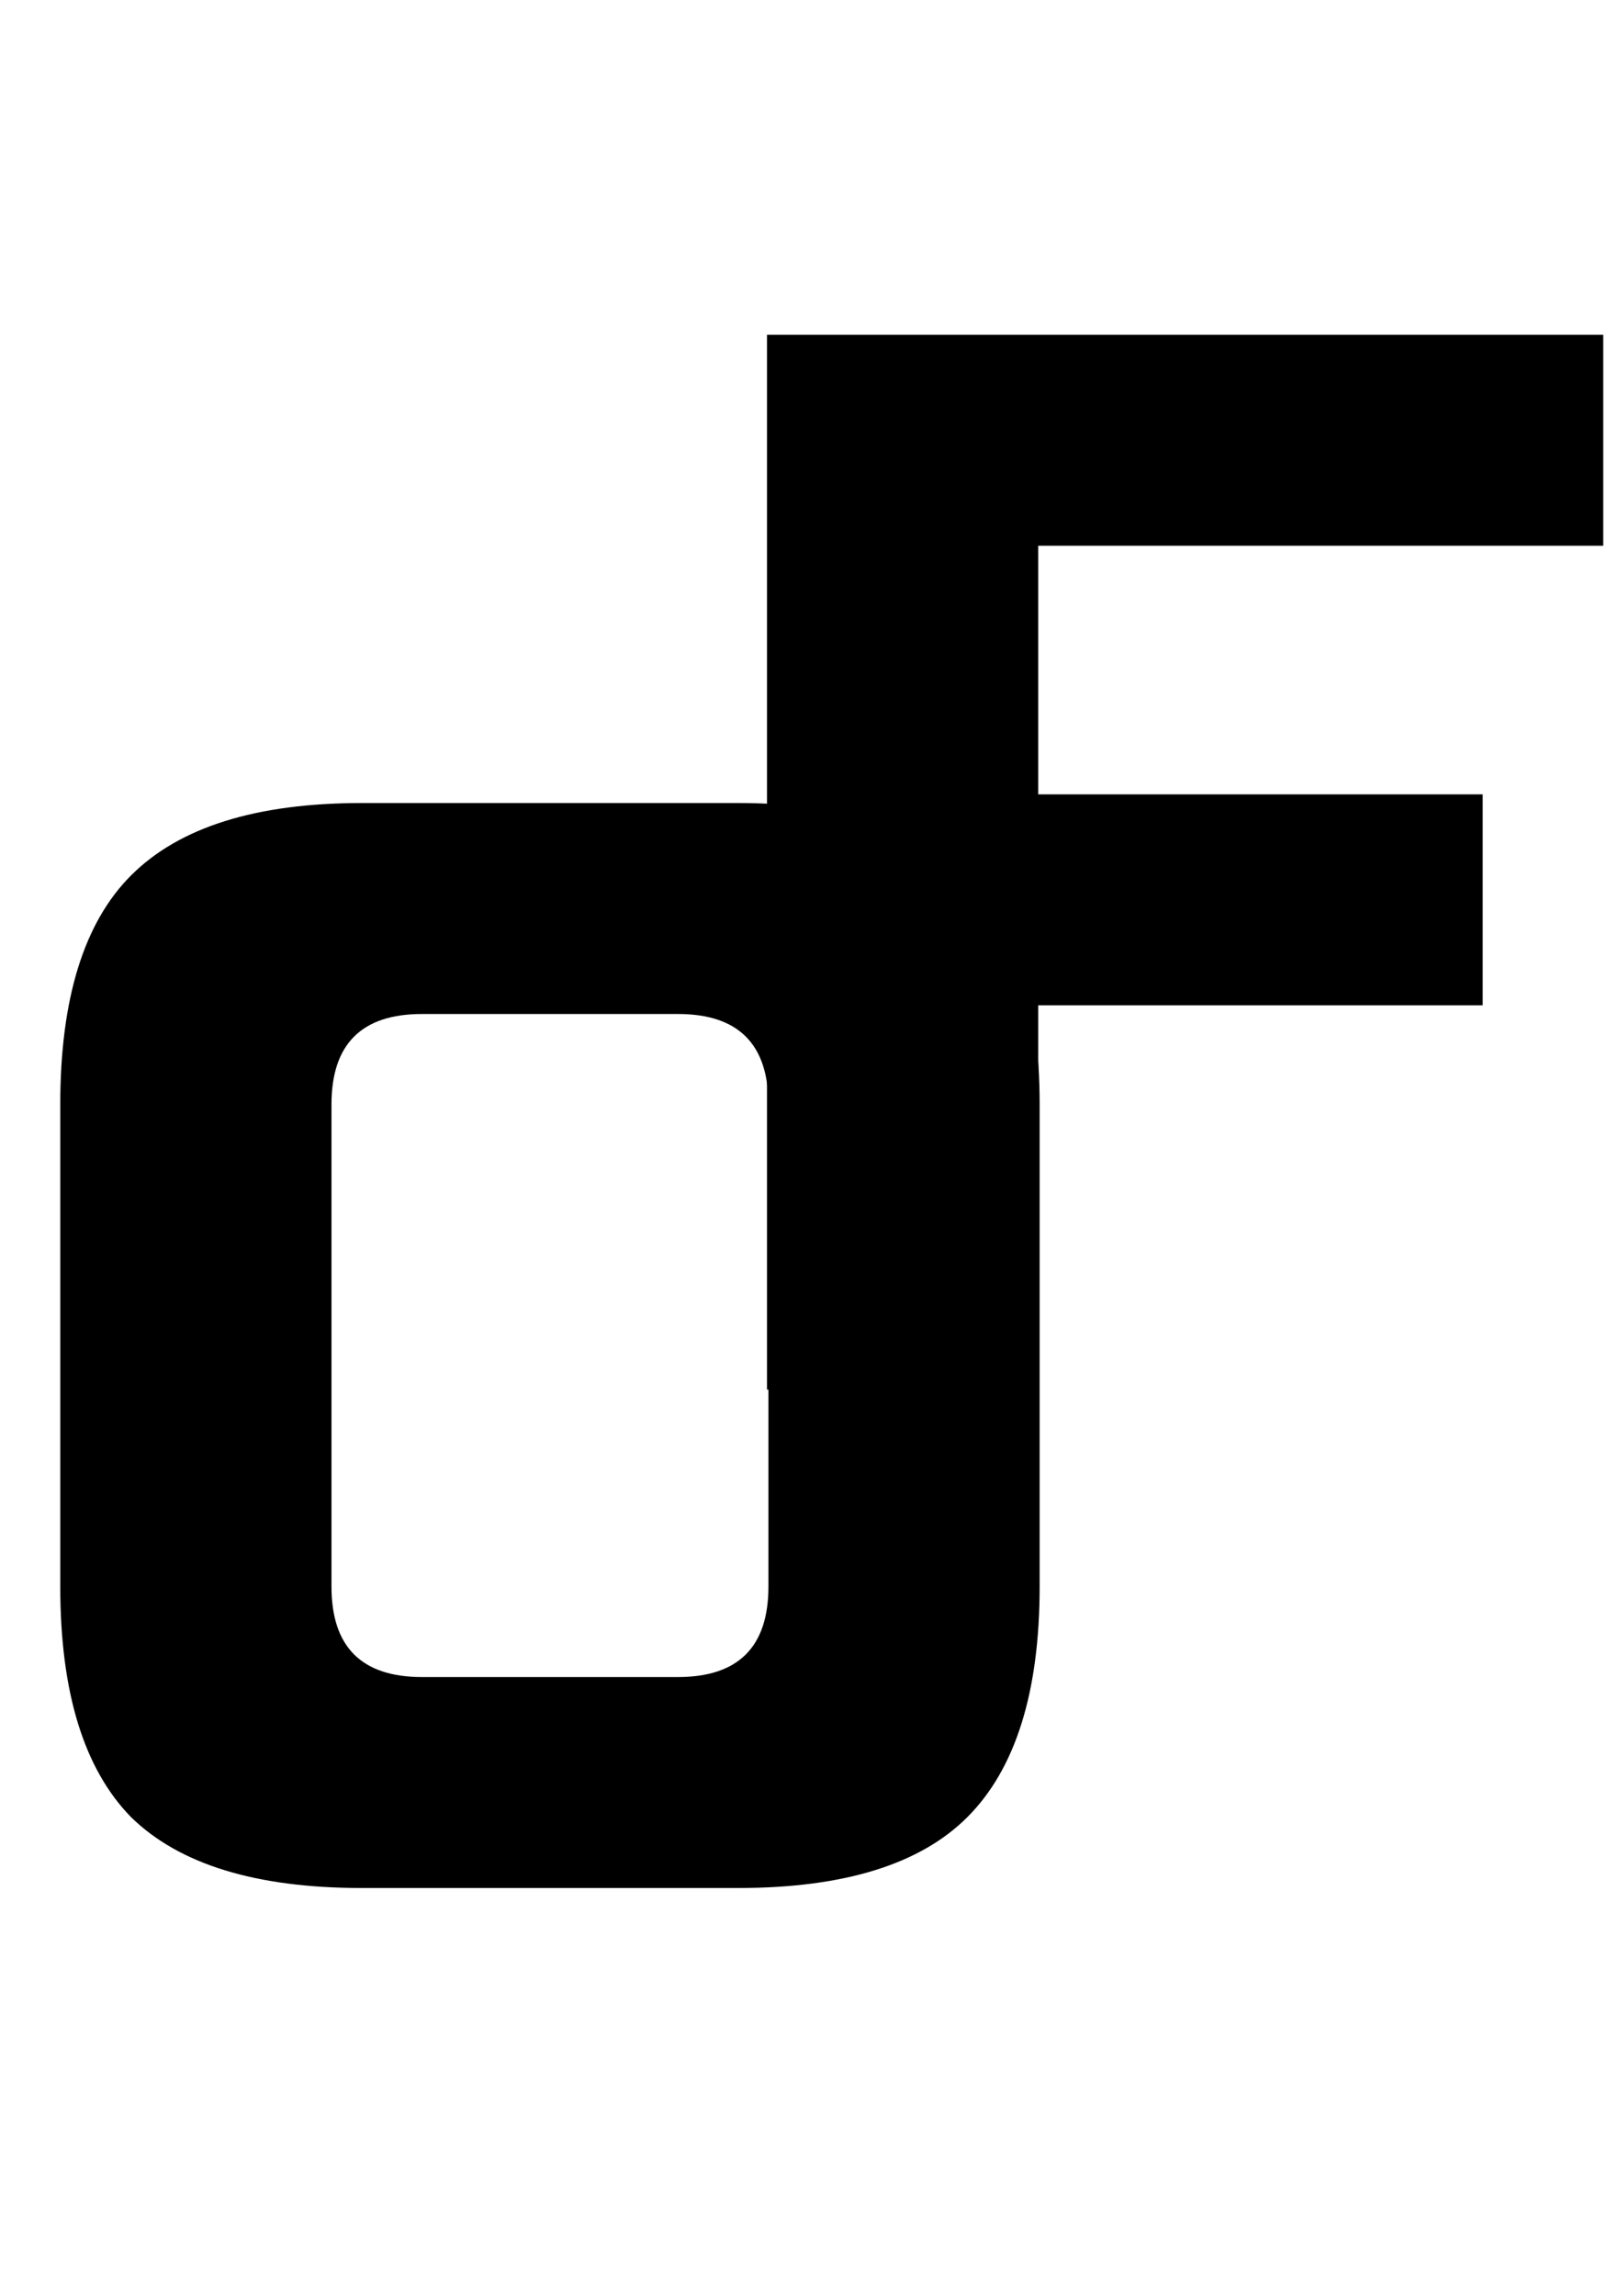 <svg width="134" height="190" viewBox="0 0 134 190" fill="none" xmlns="http://www.w3.org/2000/svg">
<path d="M63.601 91.399C63.601 86.411 61.107 83.917 56.118 83.917H34.918C29.93 83.917 27.436 86.411 27.436 91.399V131.306C27.436 136.294 29.93 138.788 34.918 138.788H56.118C61.107 138.788 63.601 136.294 63.601 131.306V91.399ZM86.048 131.306C86.048 140.035 84.053 146.395 80.062 150.386C76.155 154.293 69.836 156.247 61.107 156.247H29.93C21.2 156.247 14.84 154.293 10.85 150.386C6.942 146.395 4.988 140.035 4.988 131.306V91.399C4.988 82.67 6.942 76.351 10.85 72.444C14.84 68.453 21.2 66.458 29.93 66.458H61.107C69.836 66.458 76.155 68.453 80.062 72.444C84.053 76.351 86.048 82.67 86.048 91.399V131.306Z" fill="black"/>
<path d="M85.93 115H63.483V27.705H132.695V45.164H85.93V65.74H122.719V83.2H85.93V115Z" fill="black"/>
</svg>
